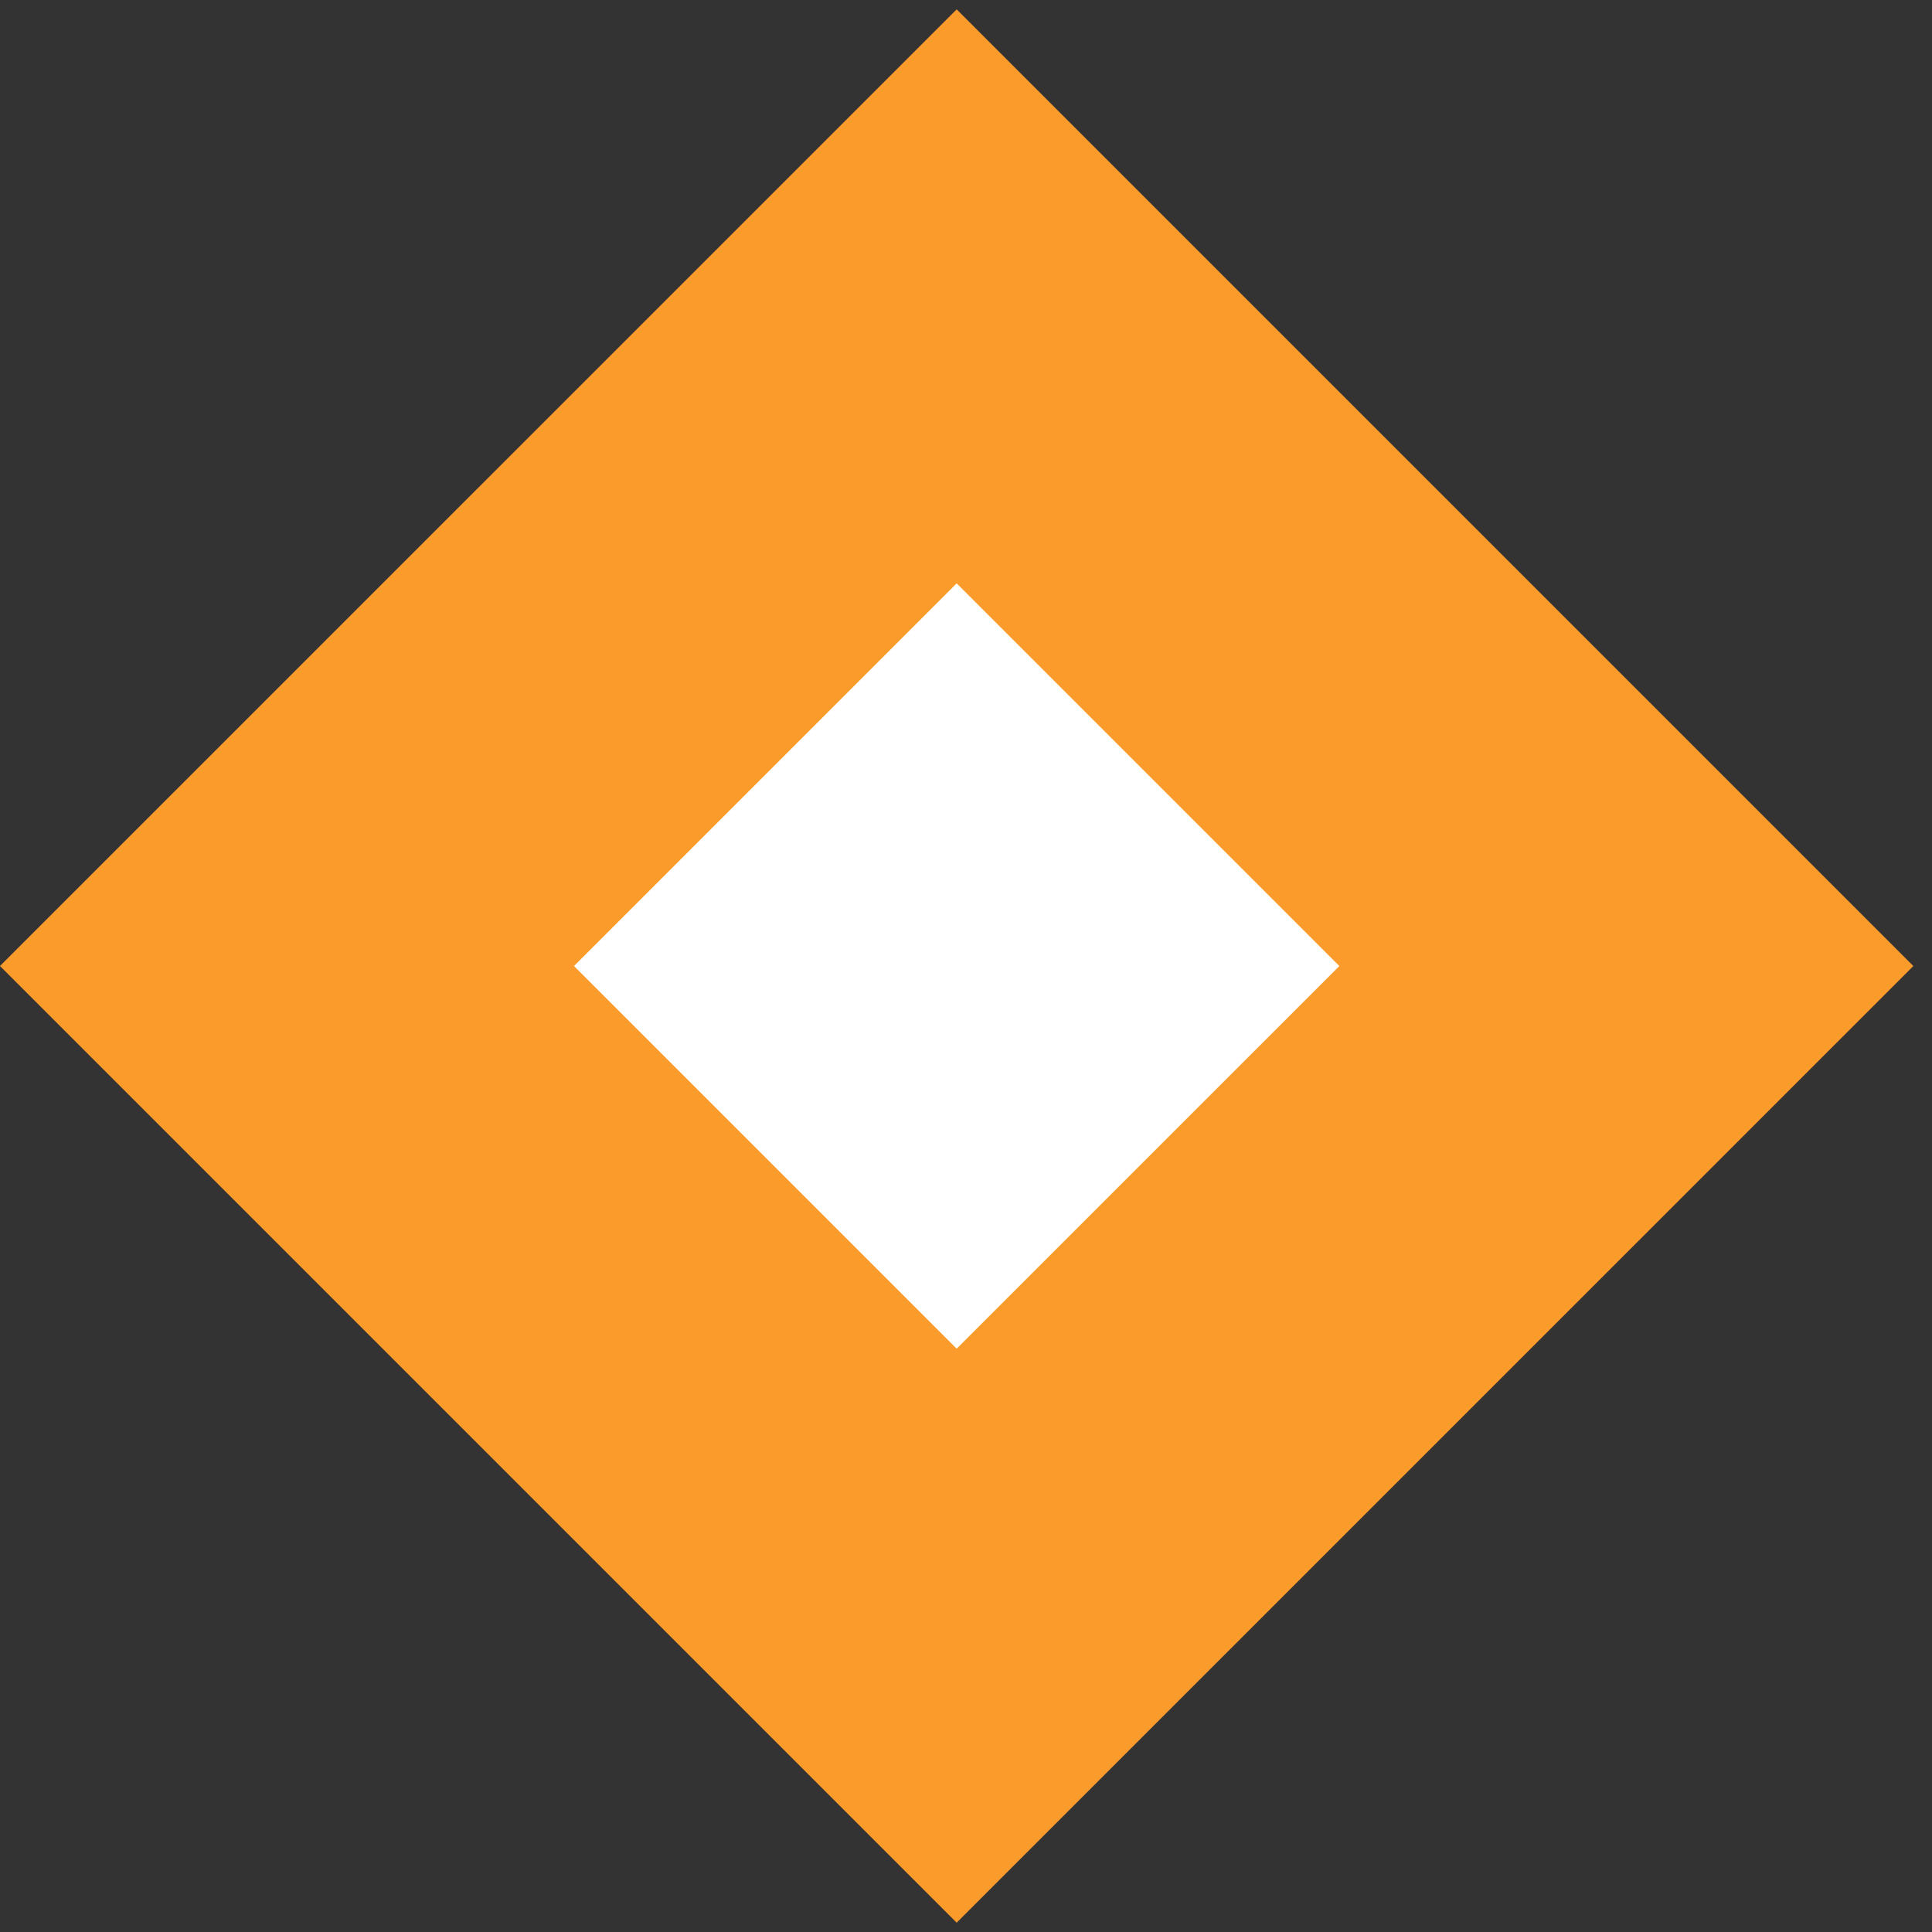 <svg xmlns="http://www.w3.org/2000/svg" width="48" height="48" fill="none">
  <rect width="100%" height="100%" fill="#333333" stroke="none"/>
  <path fill="#fff" stroke="#FB9B2B" stroke-width="10.084" d="m23.768 7.363 16.638 16.638L23.768 40.638 7.13 24z"/>
</svg>